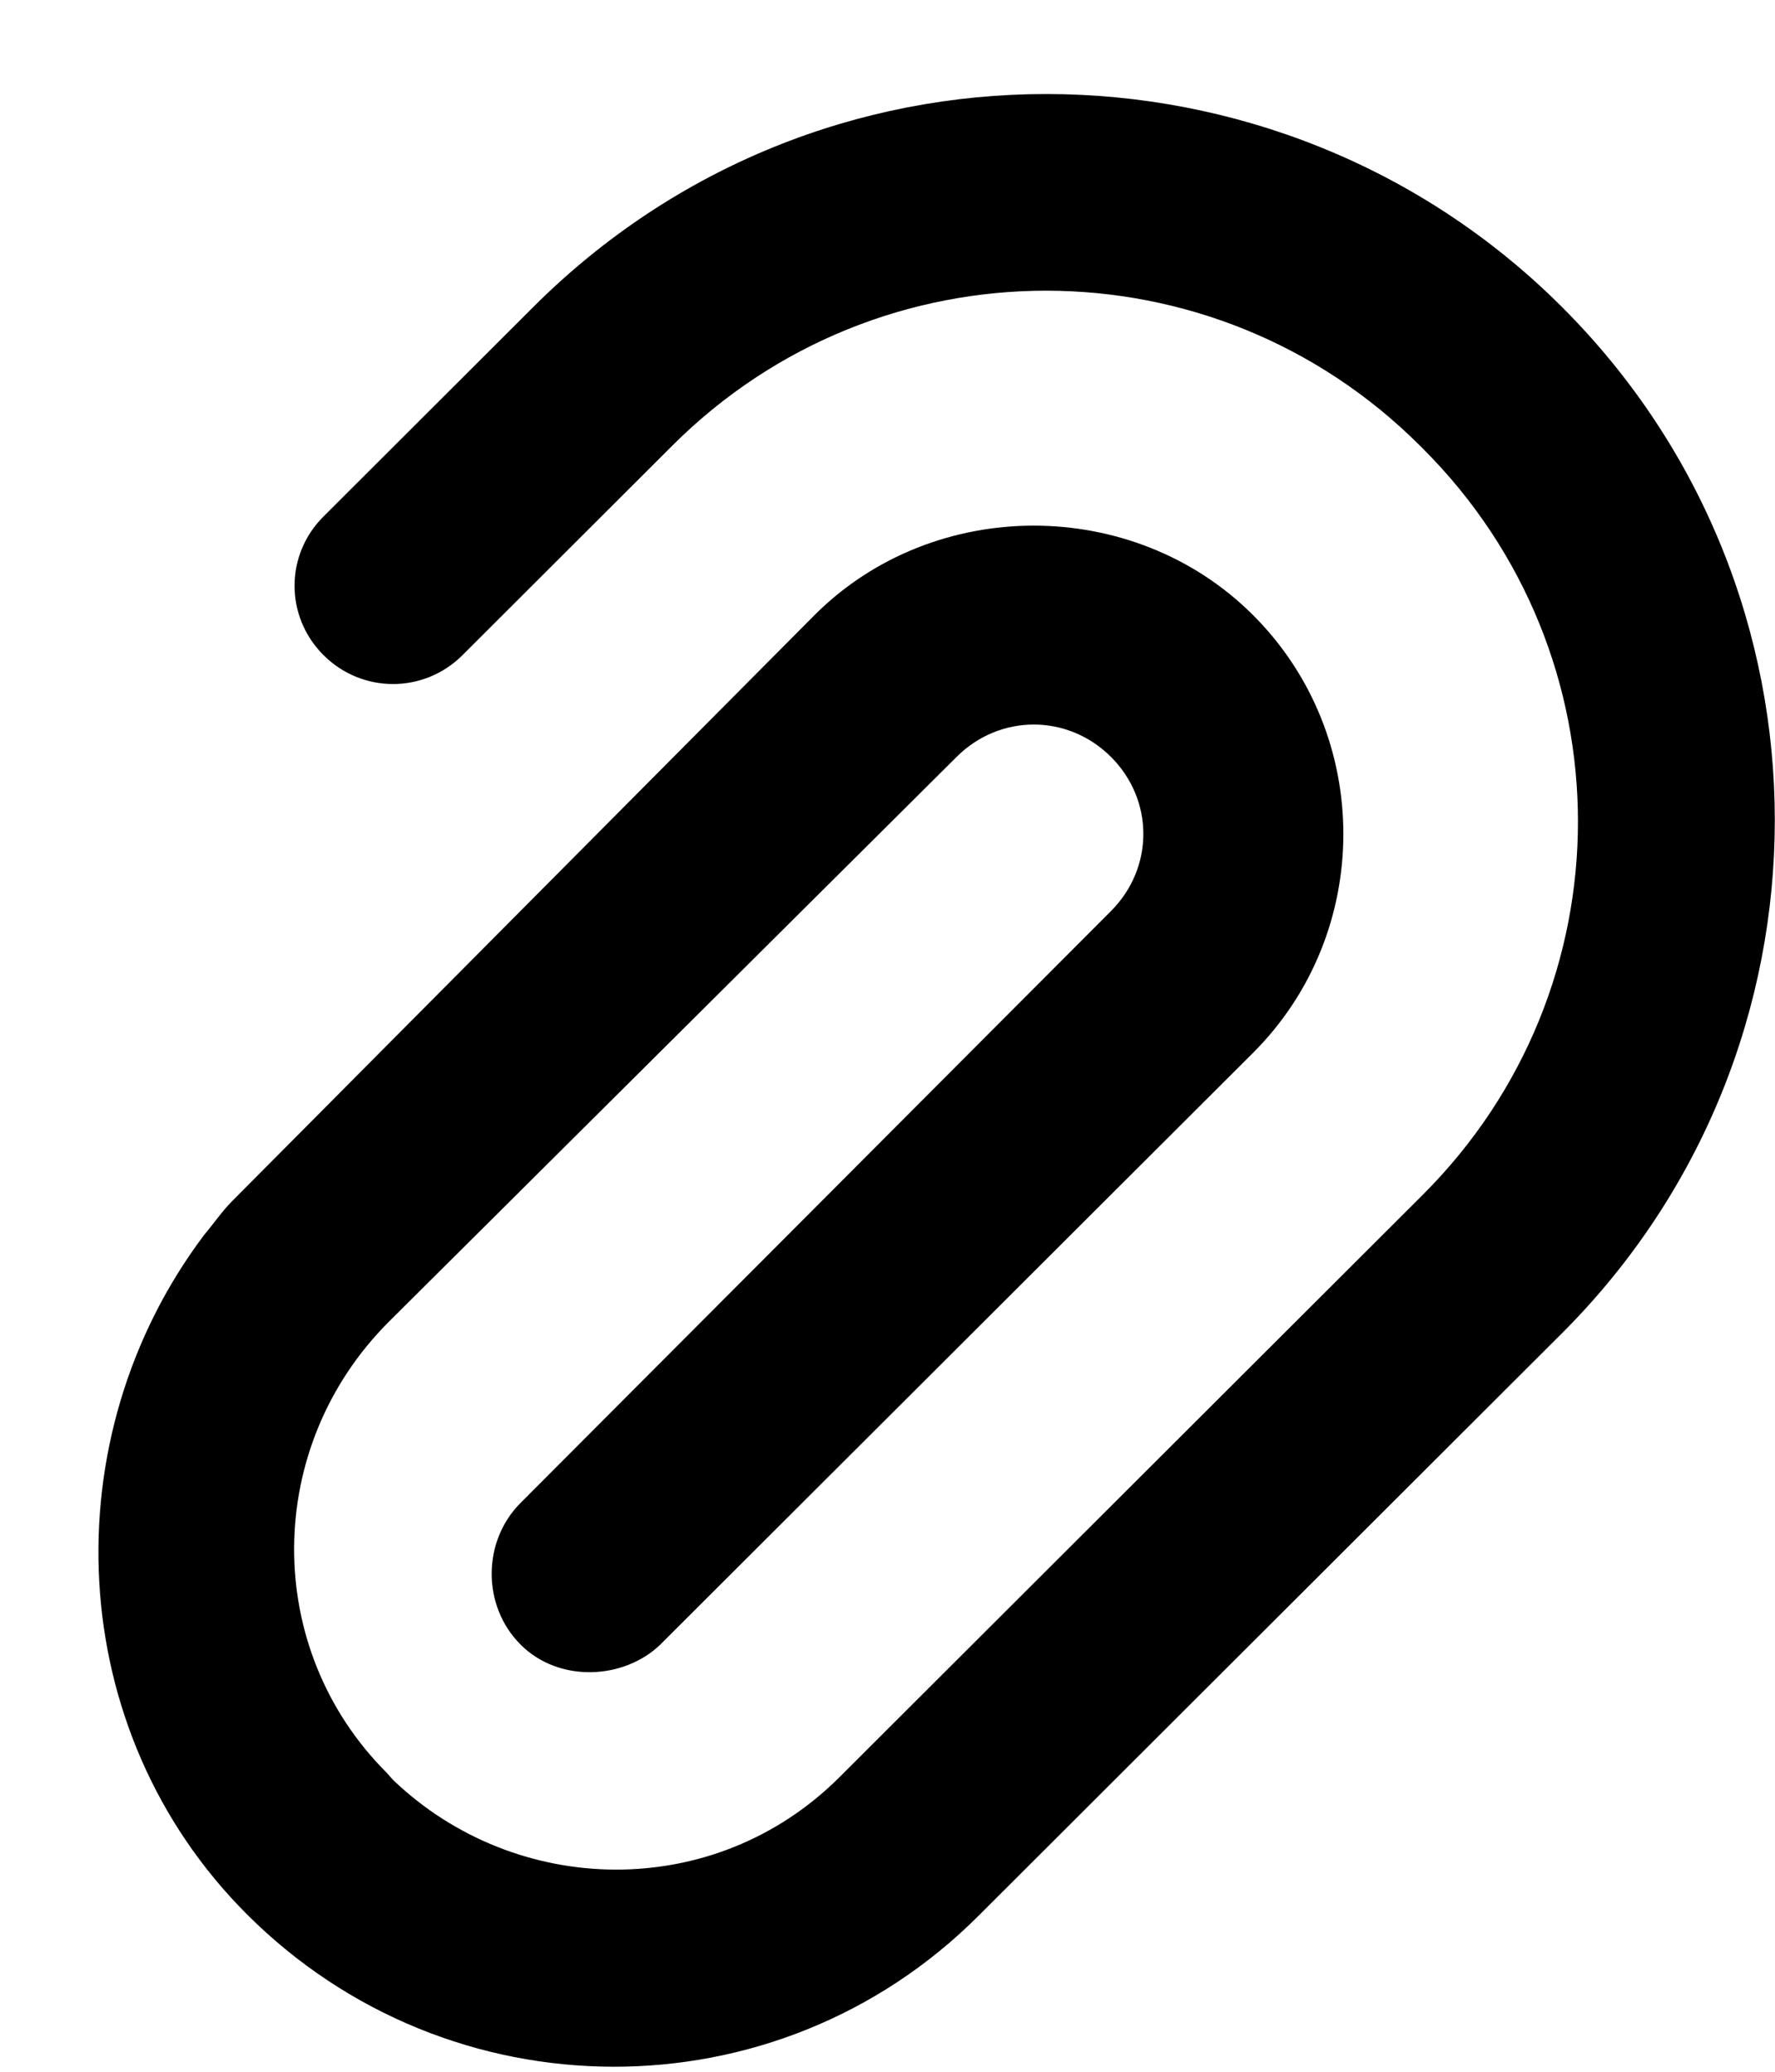 <svg
  viewBox="0 0 18 21"
  xmlns="http://www.w3.org/2000/svg"
>
  <path
    d="M10.609 0.953C8.722 0.953 6.85 1.673 5.41 3.11L3.281 5.235C2.889 5.625 2.889 6.25 3.281 6.641C3.672 7.031 4.299 7.031 4.69 6.641L6.819 4.516C8.916 2.423 12.301 2.424 14.398 4.516L14.429 4.547C16.526 6.639 16.526 10.017 14.429 12.11L8.511 18.016C7.243 19.28 5.235 19.236 3.987 18.043L3.923 17.971C2.656 16.706 2.676 14.663 3.943 13.398L9.701 7.672C10.139 7.235 10.828 7.235 11.266 7.672C11.704 8.109 11.704 8.797 11.266 9.235L5.28 15.233C4.888 15.624 4.888 16.28 5.28 16.671C5.671 17.061 6.327 17.024 6.694 16.672L12.707 10.672C13.928 9.454 13.928 7.453 12.707 6.235C12.097 5.625 11.283 5.328 10.483 5.328C9.683 5.328 8.87 5.625 8.26 6.235L2.356 12.173C2.253 12.276 2.177 12.39 2.07 12.518C0.523 14.57 0.635 17.539 2.507 19.407C4.557 21.453 7.87 21.468 9.92 19.422L15.838 13.516C18.718 10.642 18.718 5.983 15.838 3.11C14.399 1.673 12.496 0.953 10.609 0.953Z"
  />
</svg>
